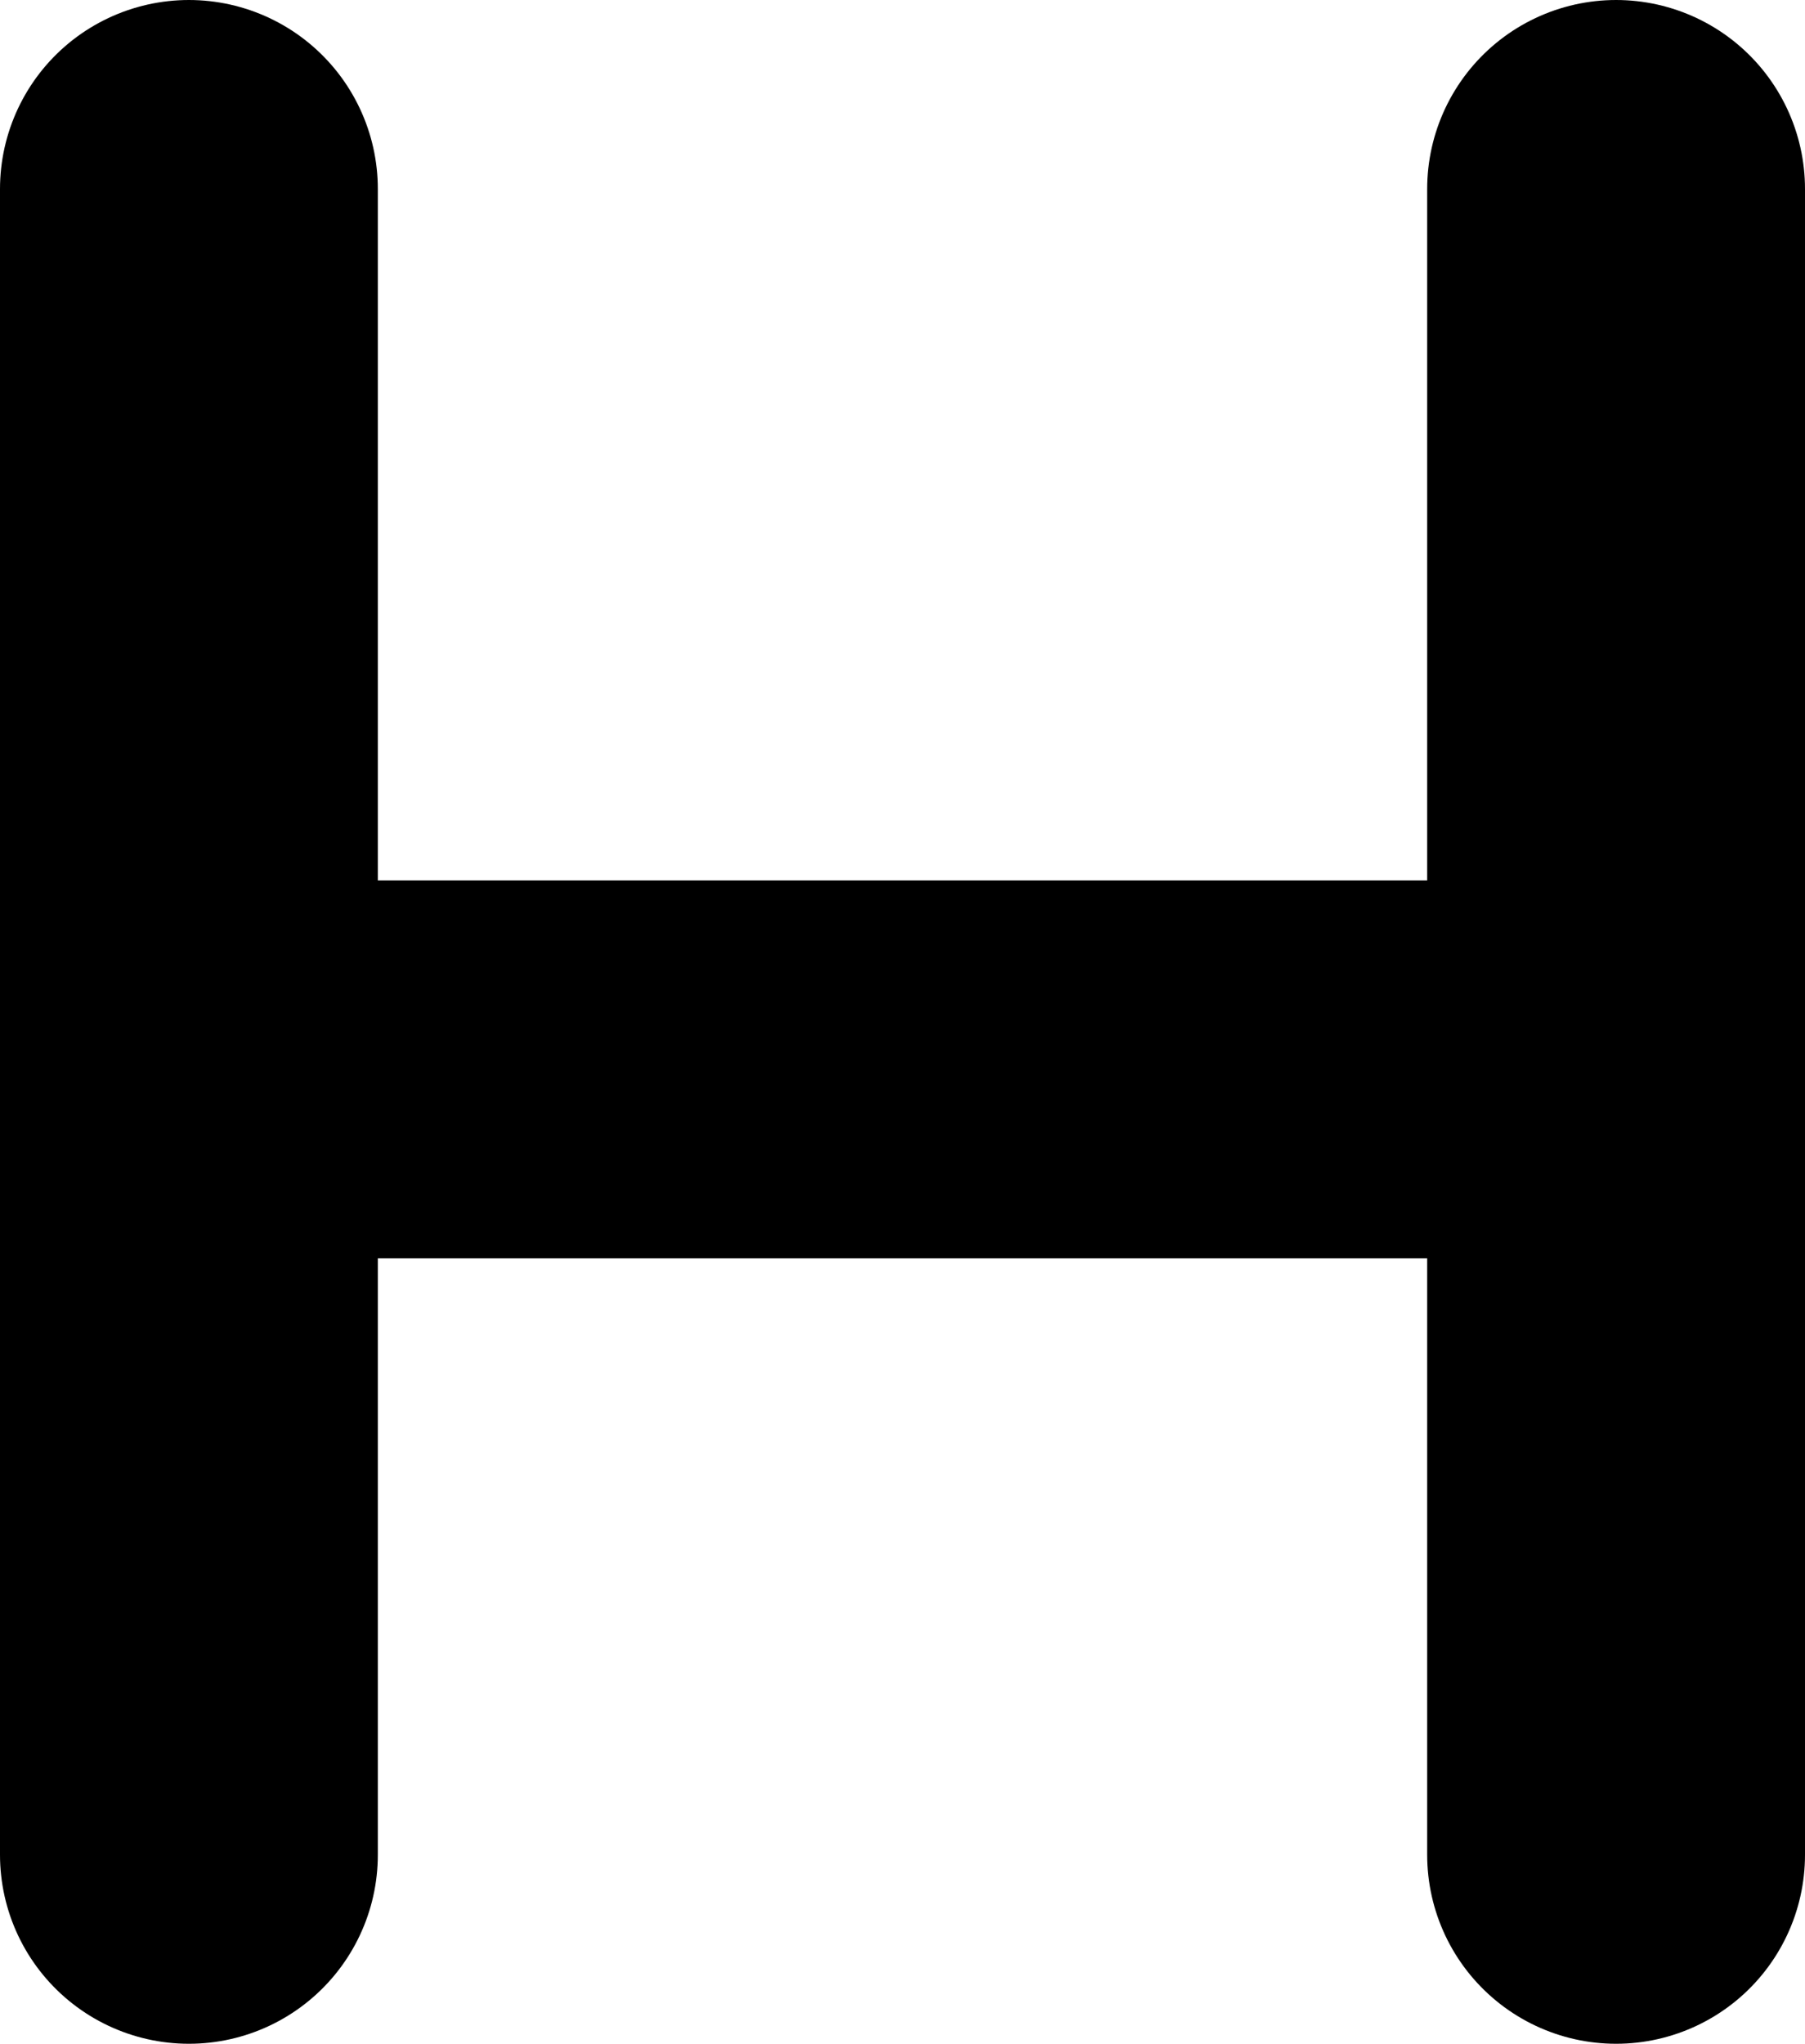 <svg version="1.1" xmlns="http://www.w3.org/2000/svg" xmlns:xlink="http://www.w3.org/1999/xlink" width="7.166" height="8.111"><g transform="translate(-236.472,-176.068)"><g data-paper-data="{&quot;isPaintingLayer&quot;:true}" fill="none" fill-rule="nonzero" stroke="#000000" stroke-width="1.5" stroke-linecap="round" stroke-linejoin="miter" stroke-miterlimit="10" stroke-dasharray="" stroke-dashoffset="0" font-family="none" font-weight="none" font-size="none" text-anchor="none" style="mix-blend-mode: normal"><g data-paper-data="{&quot;origPos&quot;:null}"><path d="M237.222,183.429v-6.611" data-paper-data="{&quot;origPos&quot;:null,&quot;index&quot;:null}"/><path d="M242.888,183.429v-6.611" data-paper-data="{&quot;origPos&quot;:null,&quot;index&quot;:null}"/><path d="M237.395,180.312h5.277" data-paper-data="{&quot;origPos&quot;:null,&quot;index&quot;:null}"/></g></g></g></svg>